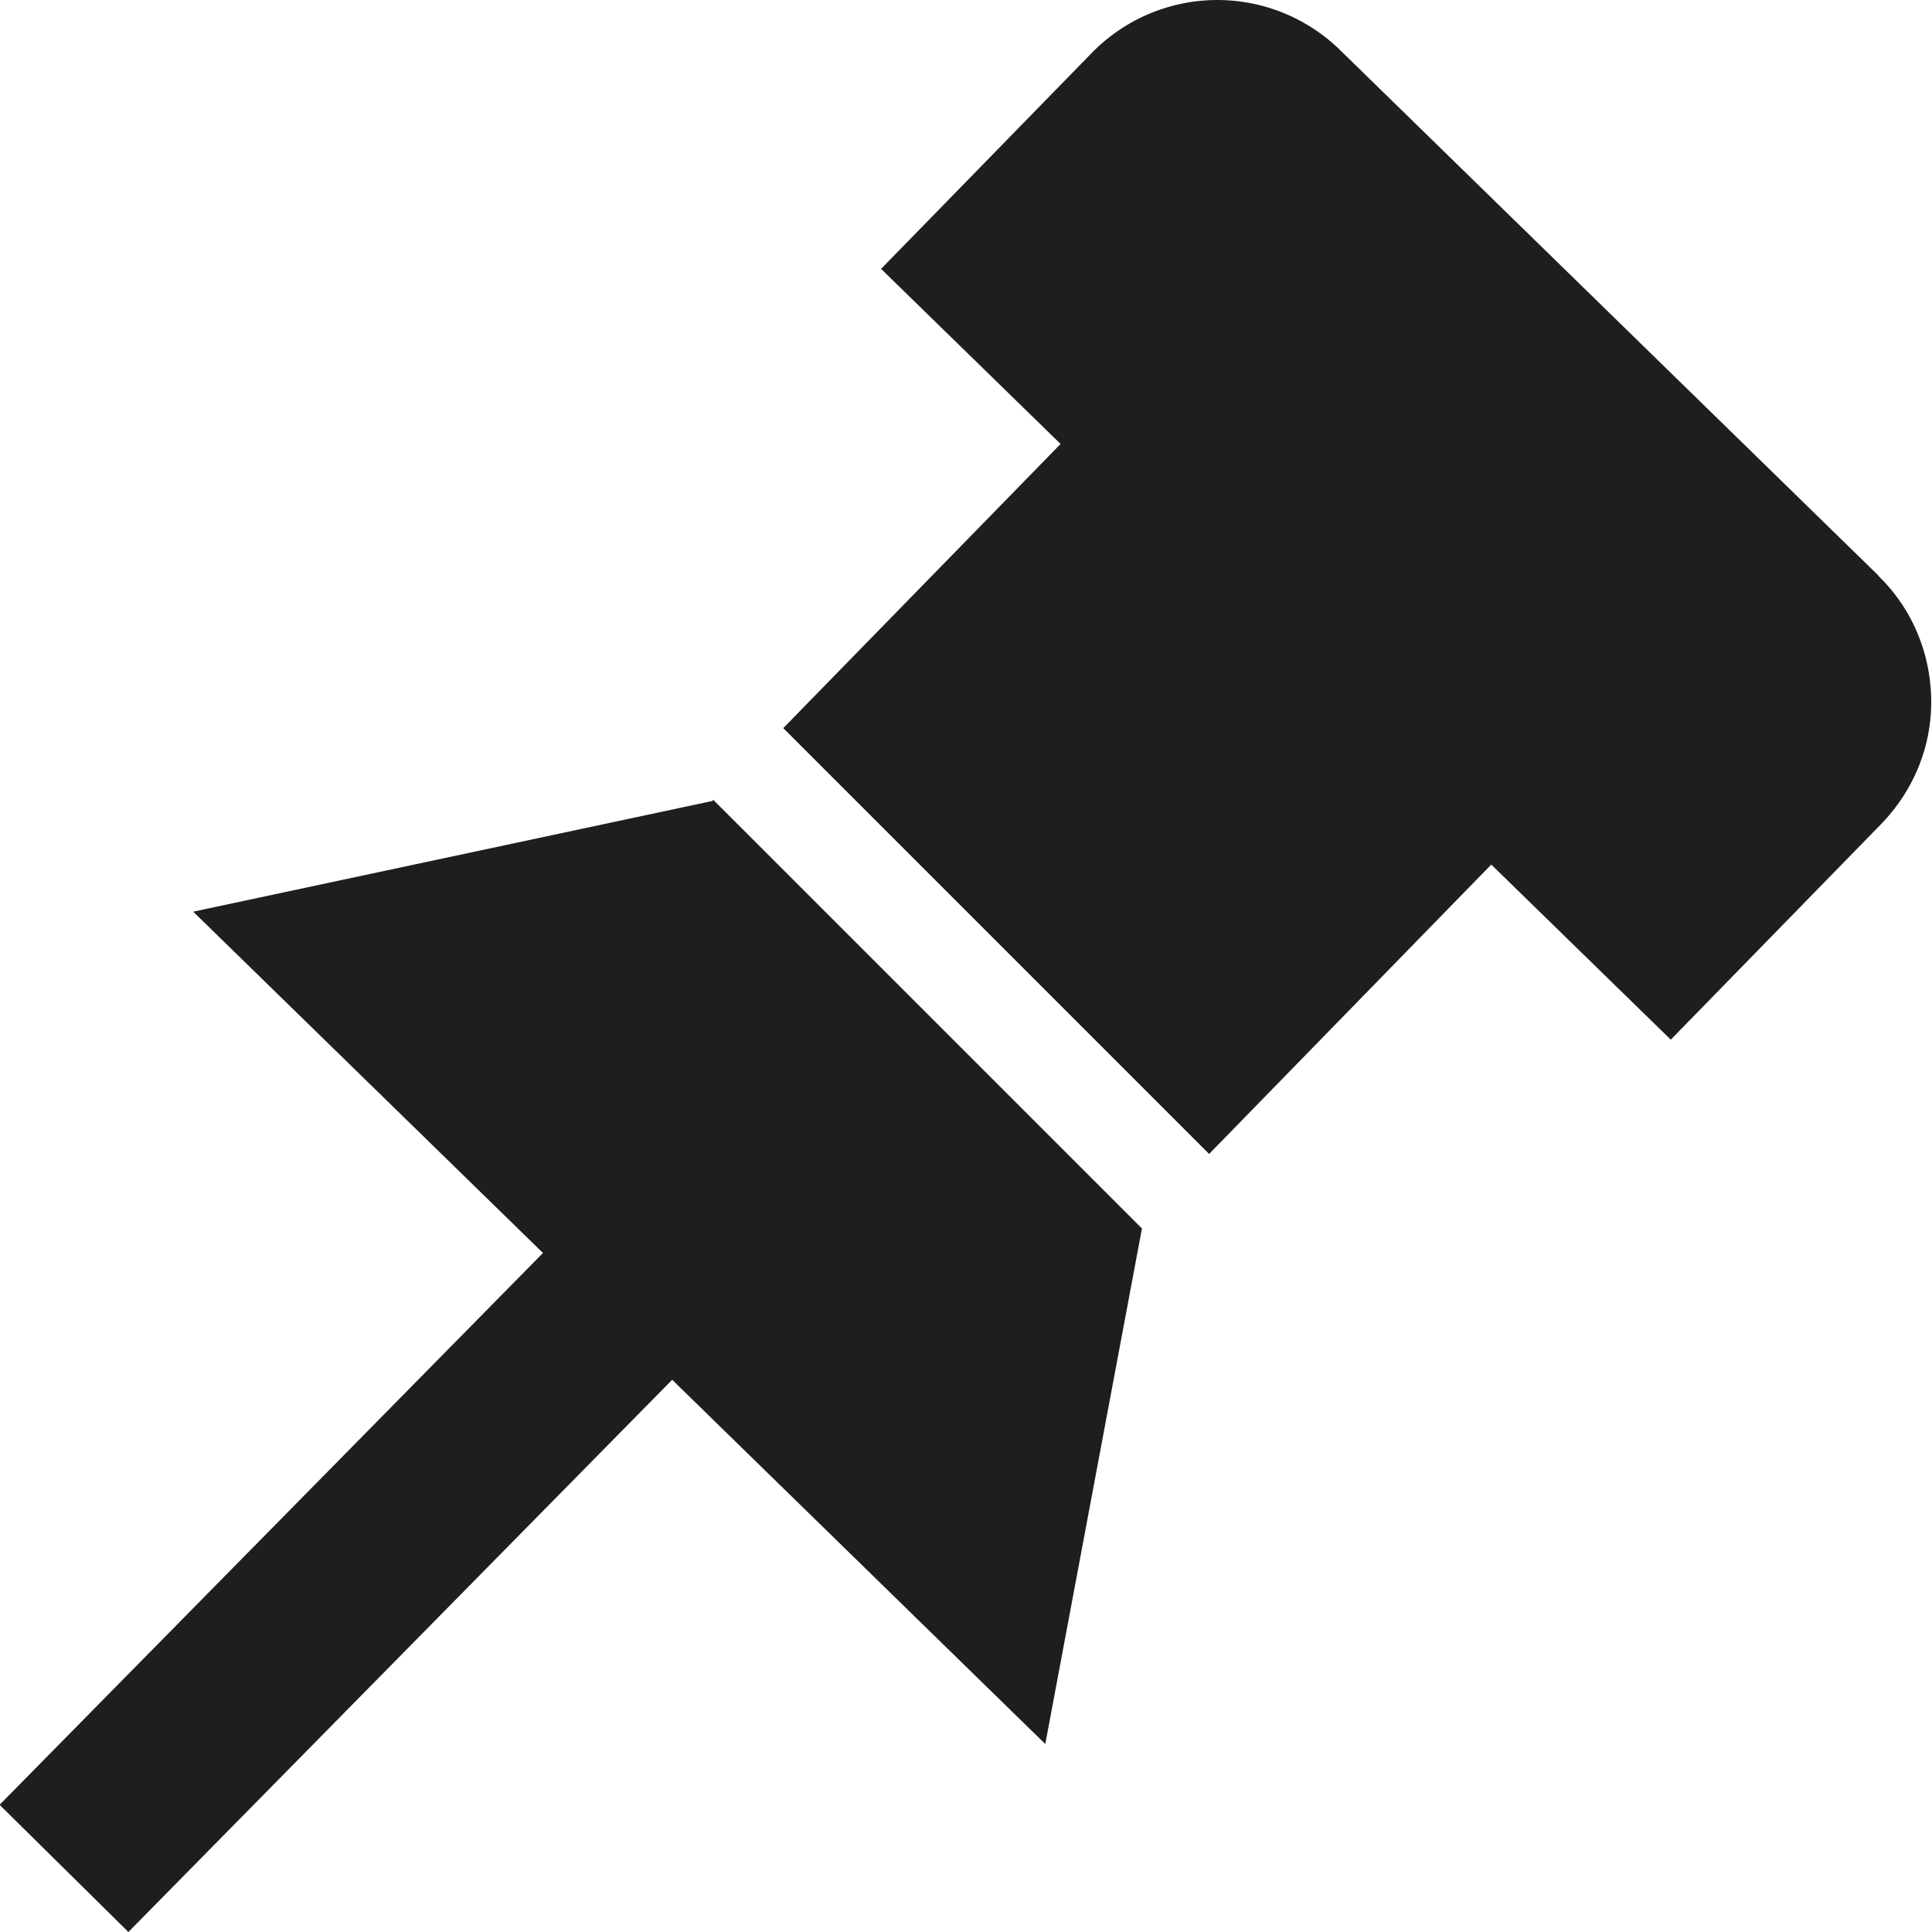 <svg viewBox="0 0 48 48" xmlns="http://www.w3.org/2000/svg">
  <path fill="#1e1e1c" d="m28.37 30.53-2.4 12.8-9.27-9.05L3.19 48l-3.2-3.16 13.5-13.71-8.69-8.48 12.9-2.75.02-.03 10.65 10.65Zm18.3-16.23L33.29 1.24a4.36 4.36 0 0 0-6.17.08l-5.23 5.36 4.46 4.35-6.89 7.06 10.58 10.58 7.01-7.19 4.46 4.35 5.23-5.36c.81-.84 1.26-1.94 1.24-3.1s-.48-2.26-1.32-3.07Z"/>
</svg>
